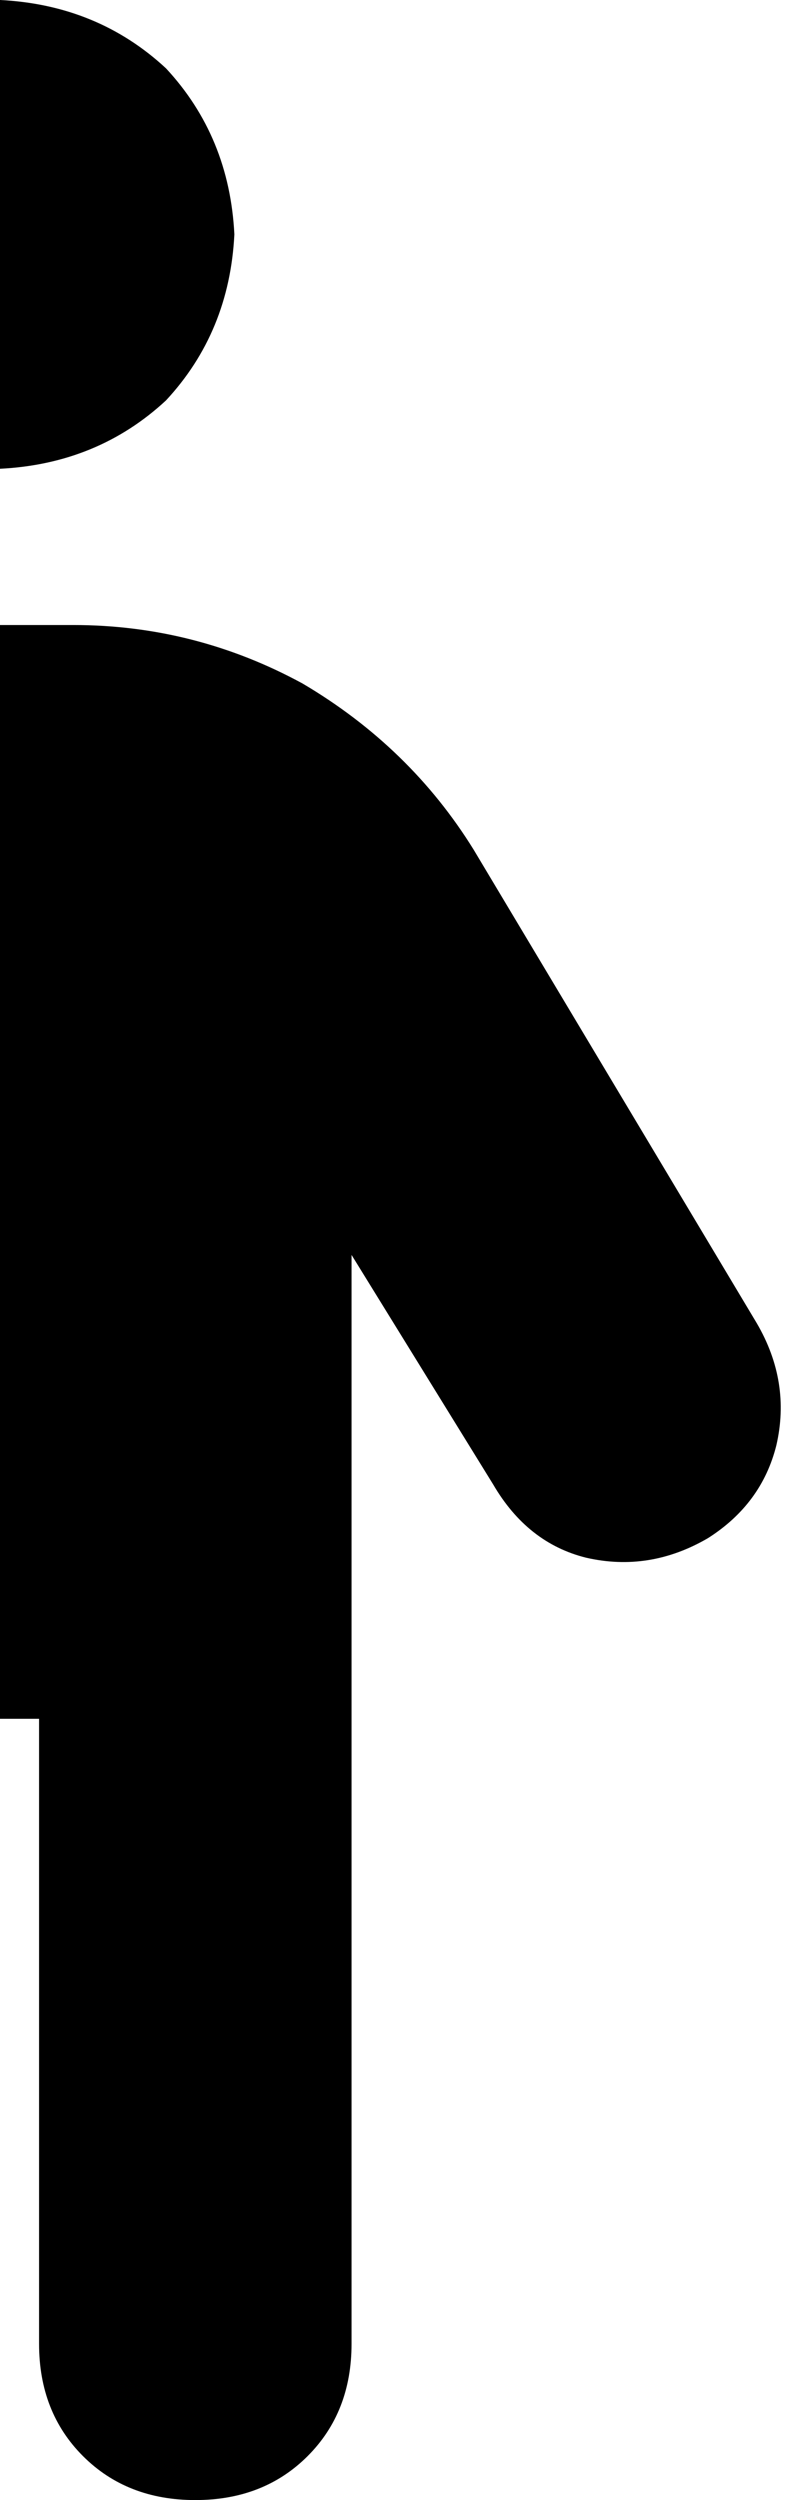 <svg xmlns="http://www.w3.org/2000/svg" viewBox="0 0 162 512">
    <path d="M 0 128 L 0 352 L 8 352 L 8 480 Q 8 494 17 503 Q 26 512 40 512 Q 54 512 63 503 Q 72 494 72 480 L 72 257 L 101 304 Q 108 316 120 319 Q 133 322 145 315 Q 156 308 159 296 Q 162 283 155 271 L 97 174 Q 84 153 62 140 Q 40 128 15 128 L 0 128 L 0 128 Z M 0 96 Q 20 95 34 82 L 34 82 Q 47 68 48 48 Q 47 28 34 14 Q 20 1 0 0 Q 0 0 0 0 Q 0 0 0 0 L 0 96 Q 0 96 0 96 Q 0 96 0 96 L 0 96 Z"/>
</svg>

